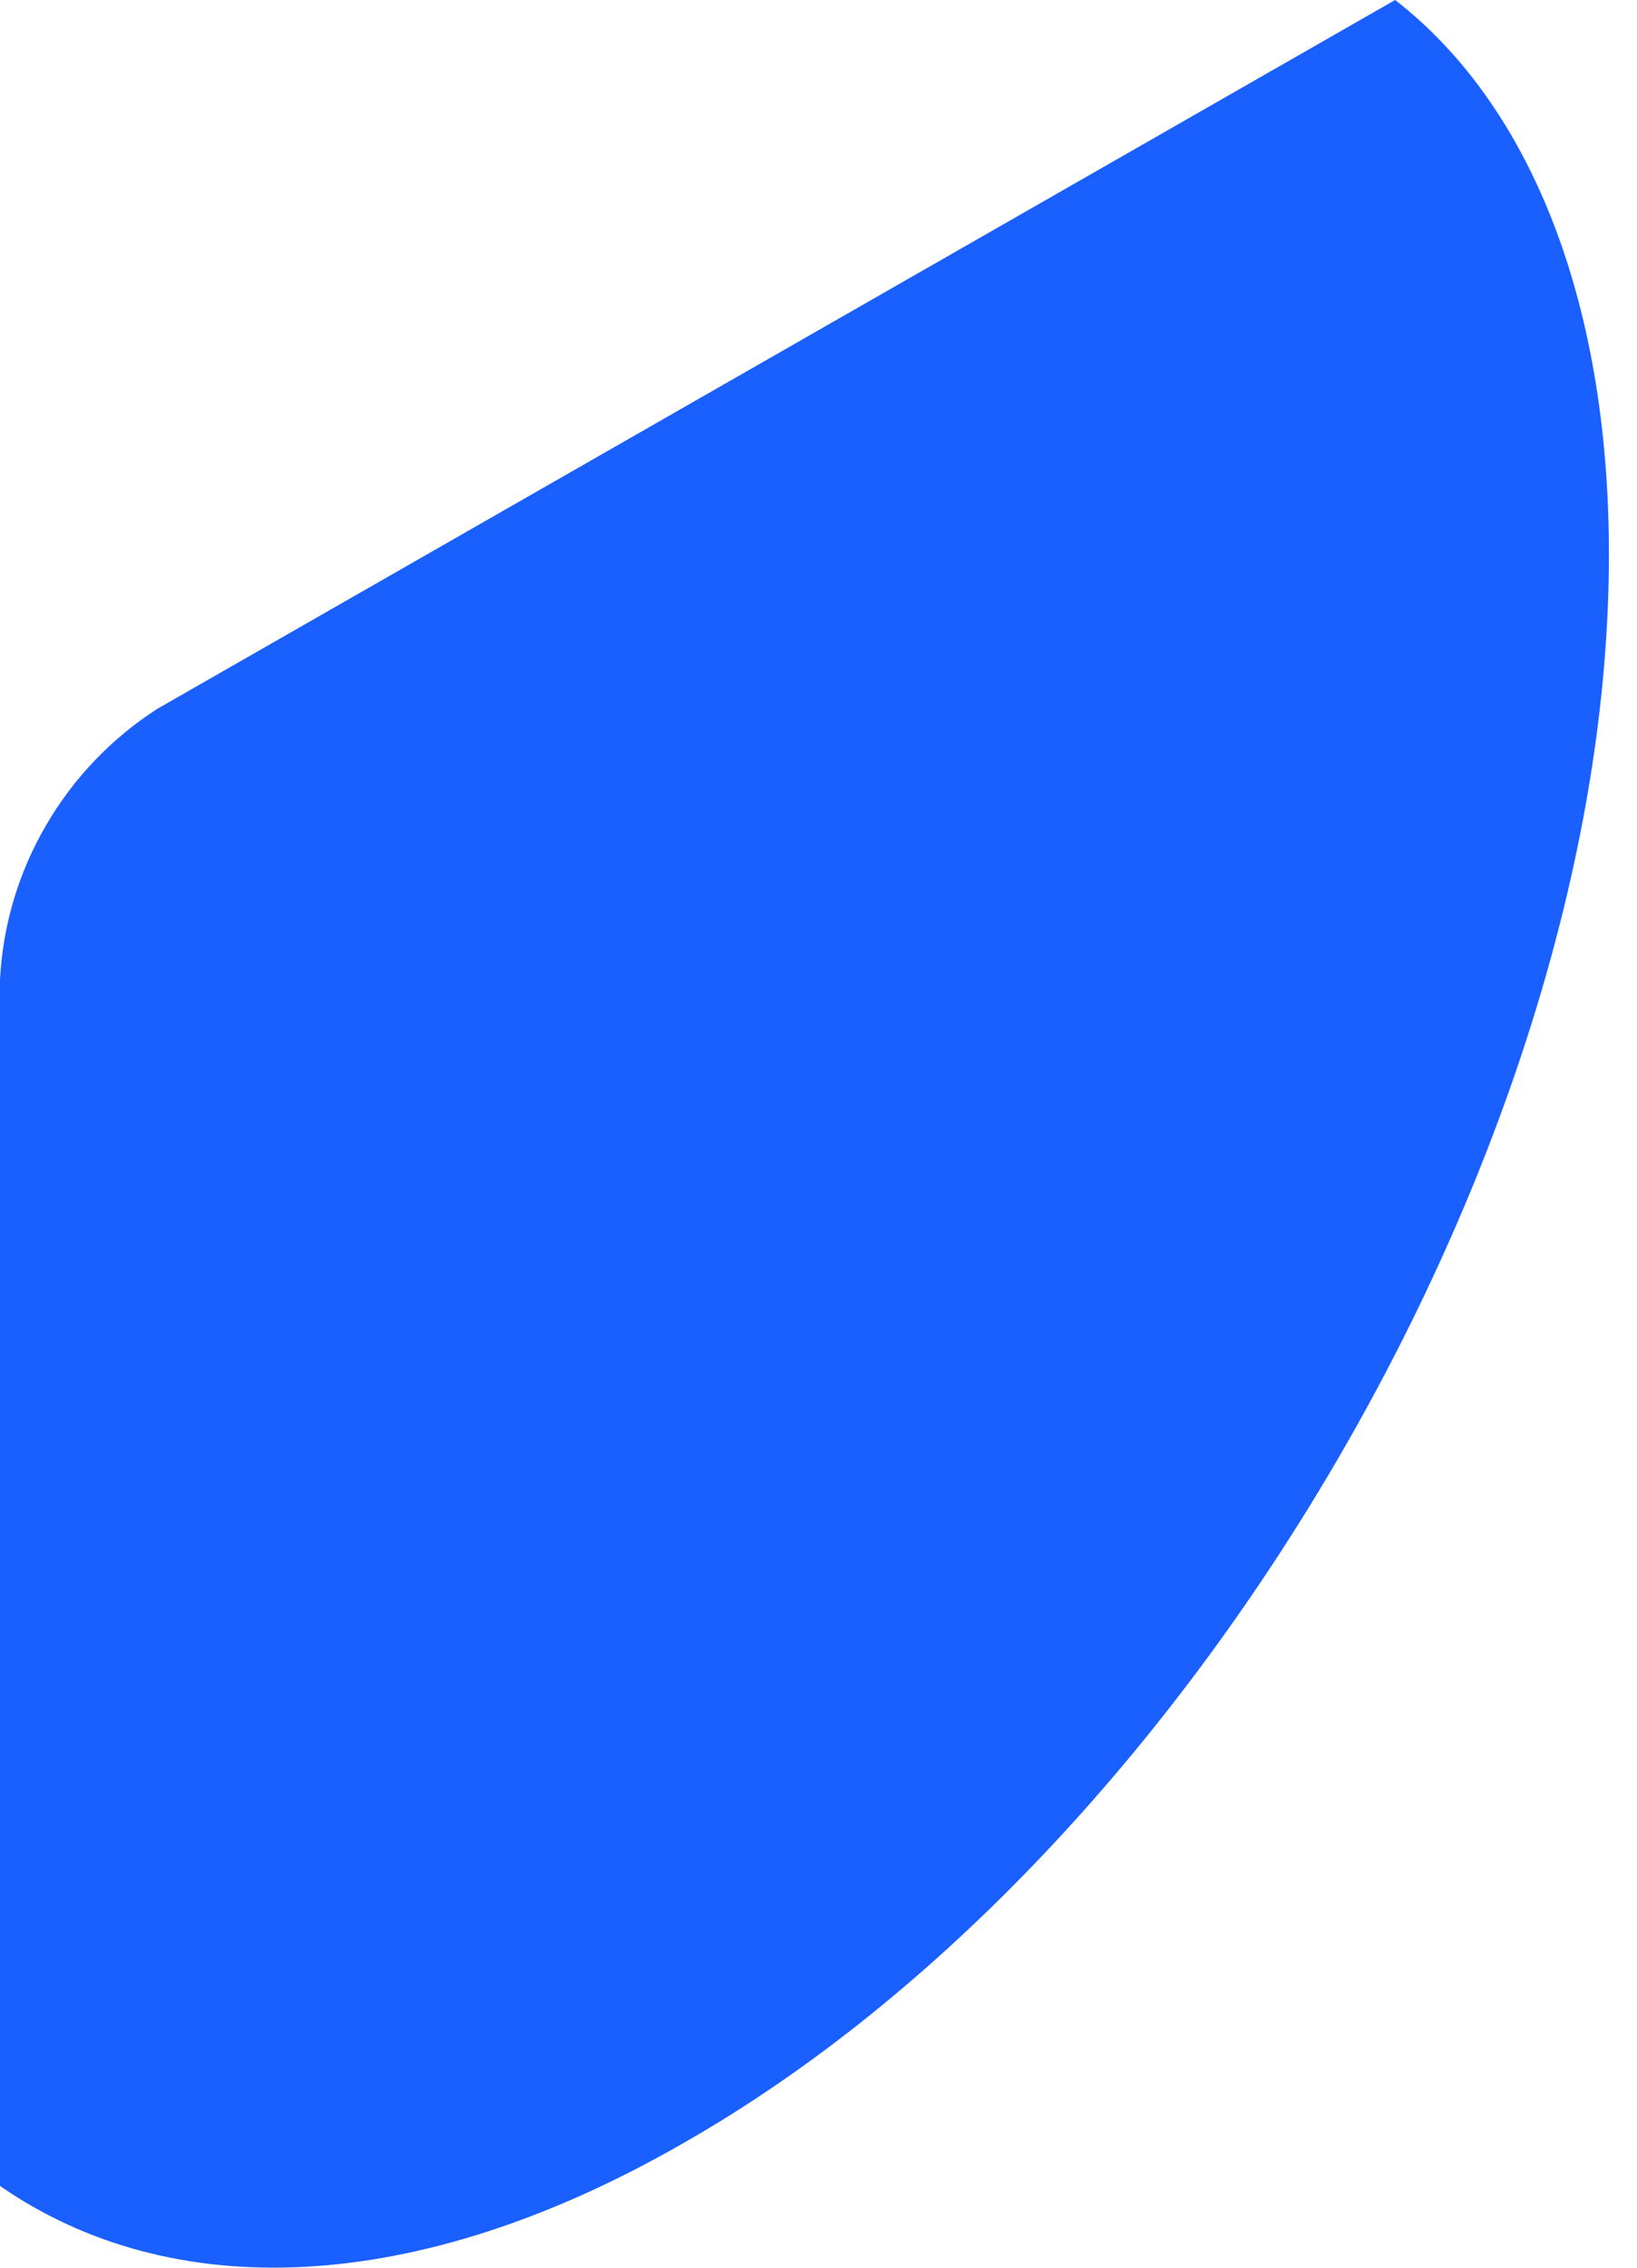 <svg width="13" height="18" viewBox="0 0 13 18" fill="none" xmlns="http://www.w3.org/2000/svg">
<path d="M0 7.776V17.351C1.344 18.283 3.281 18.247 5.434 17.007C9.489 14.692 12.777 9.045 12.777 4.401C12.777 2.358 12.134 0.817 11.079 0L1.25 5.626C0.885 5.861 0.582 6.178 0.365 6.552C0.147 6.926 0.022 7.345 0 7.776Z" fill="#1A5FFF"/>
</svg>
